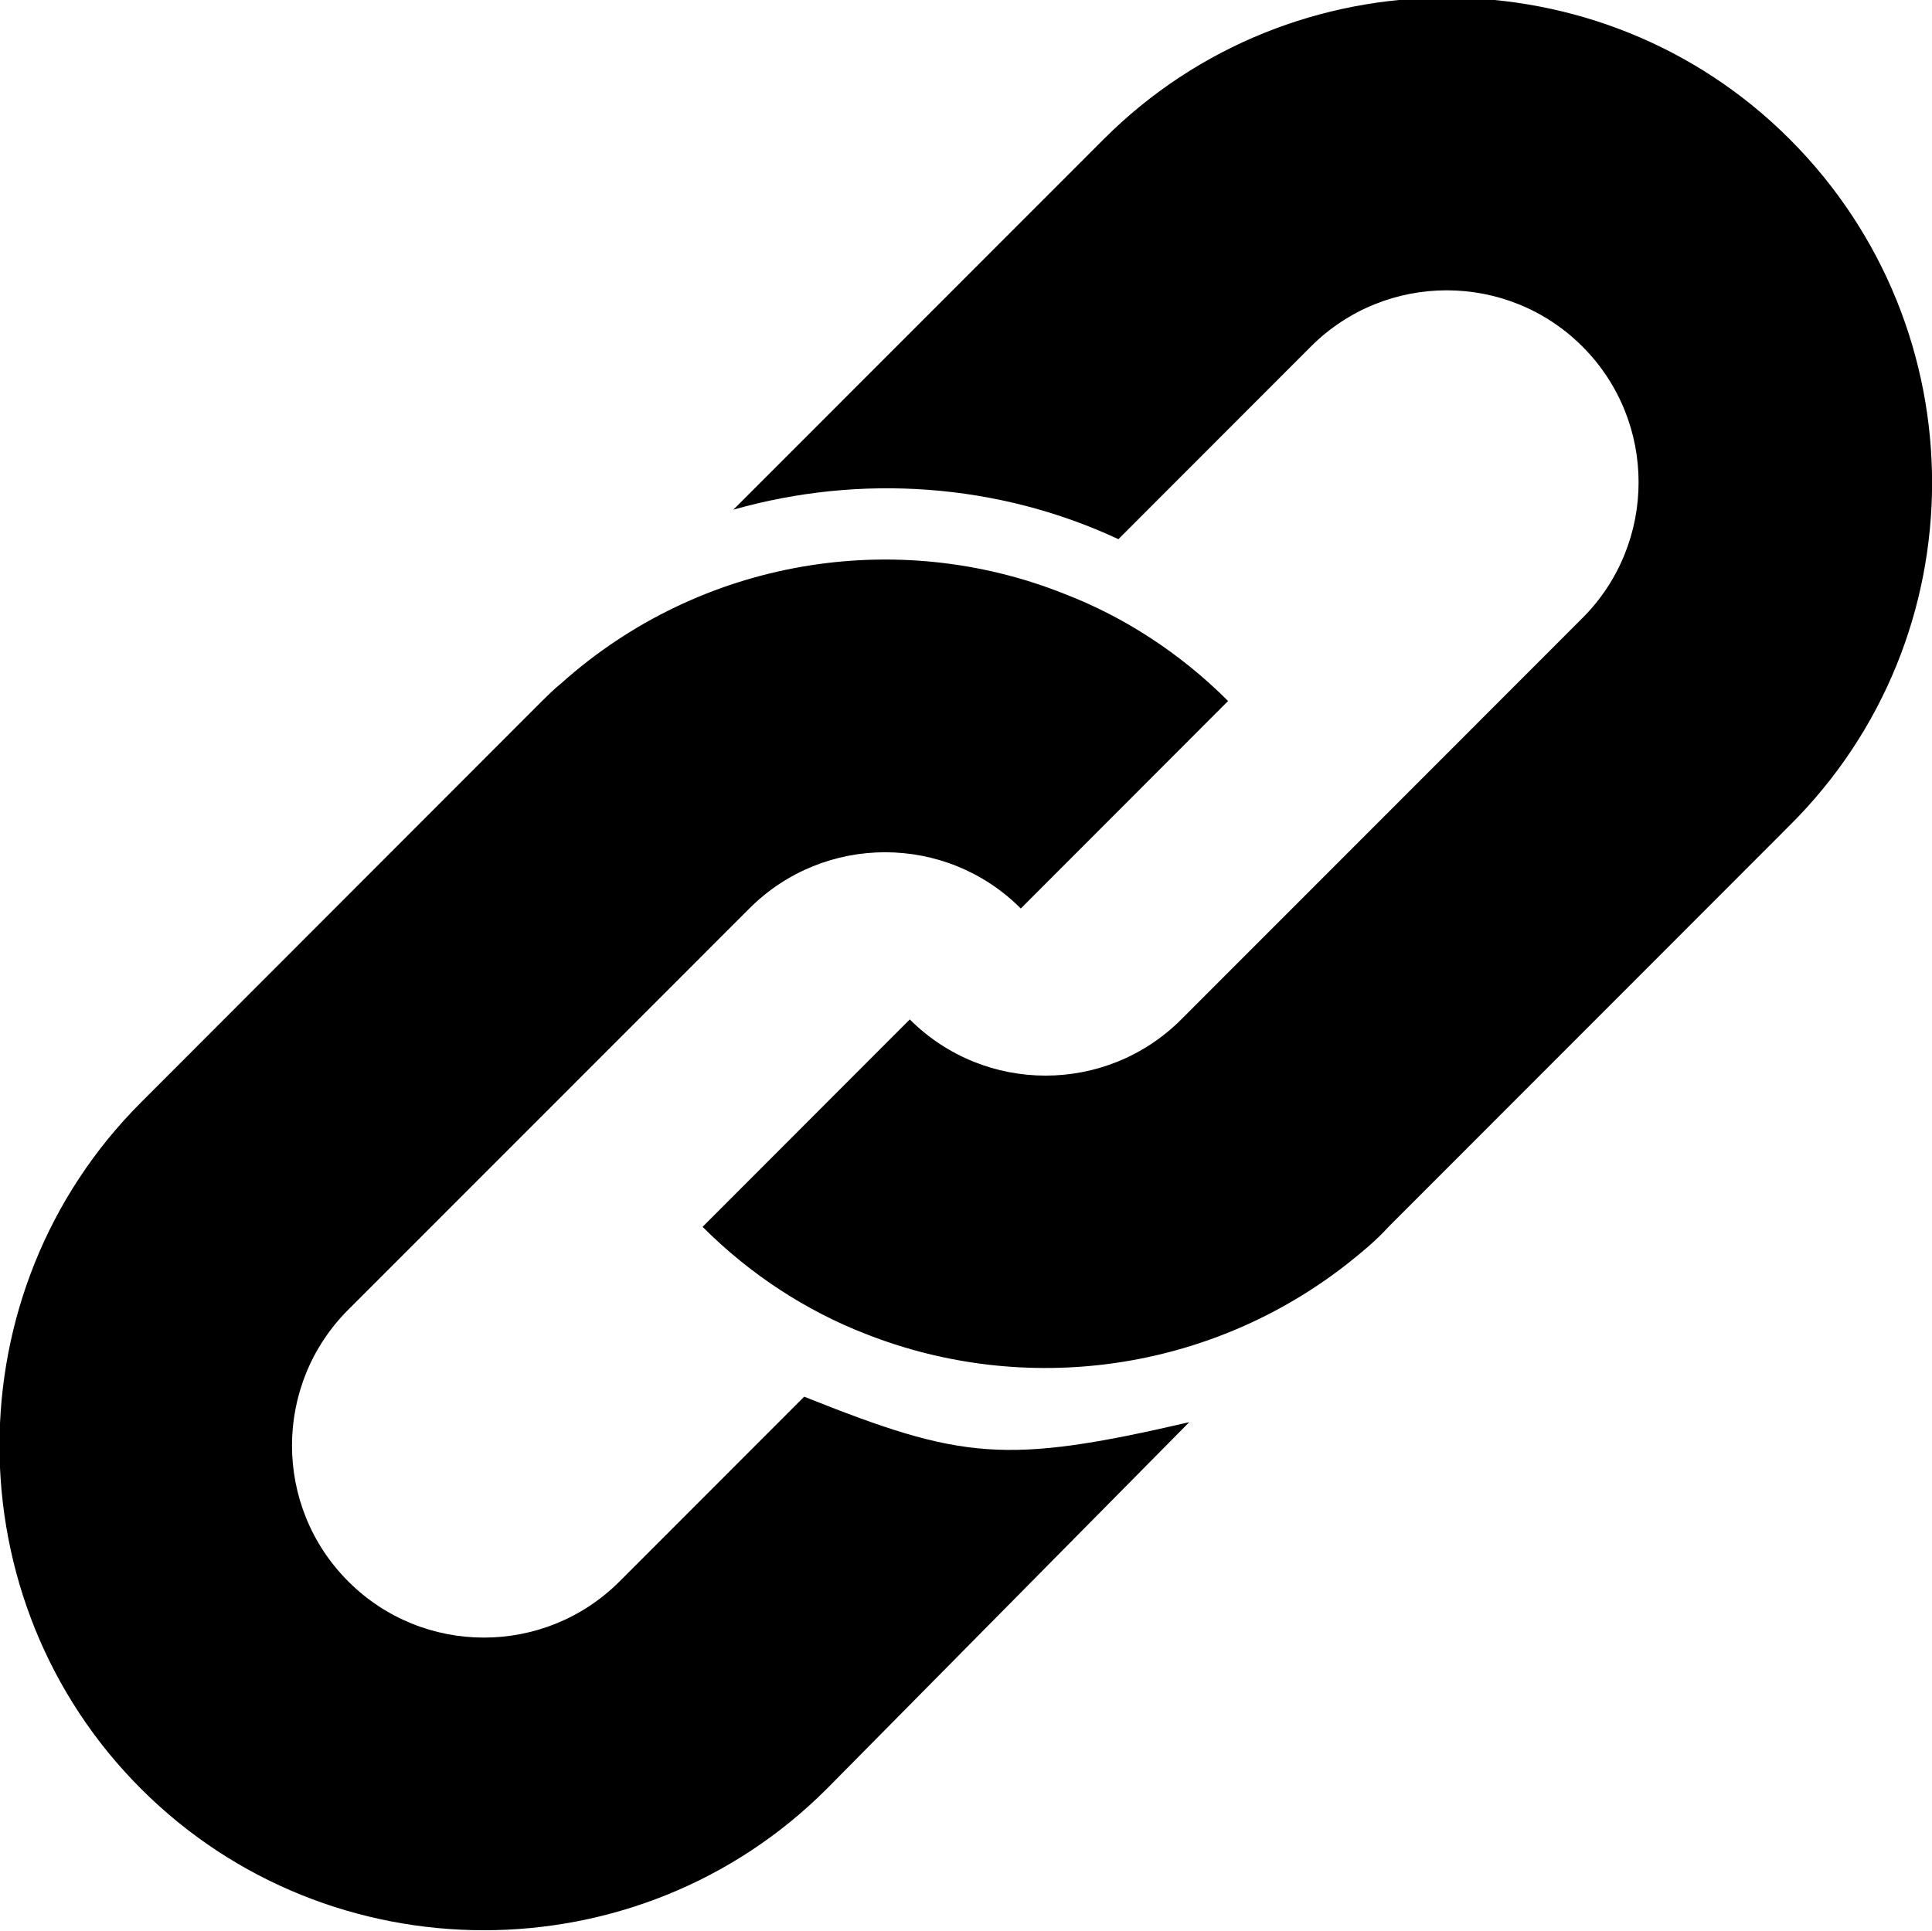 <svg xmlns="http://www.w3.org/2000/svg" xmlns:xlink="http://www.w3.org/1999/xlink" preserveAspectRatio="xMidYMid" width="24.625" height="24.62" viewBox="0 0 24.625 24.62">
  <defs>
    <style>
      .cls-1 {
        fill: #000;
        filter: url(#color-overlay-1);
        fill-rule: evenodd;
      }
    </style>

    <filter id="color-overlay-1" filterUnits="userSpaceOnUse">
      <feFlood flood-color="#c7b299"/>
      <feComposite operator="in" in2="SourceGraphic"/>
      <feBlend in2="SourceGraphic" result="solidFill"/>
    </filter>
  </defs>
  <path d="M22.811,10.522 L20.885,12.450 L17.698,15.639 C17.545,15.809 17.357,15.963 17.187,16.099 C15.414,17.497 13.062,17.804 11.034,17.004 C10.284,16.713 9.568,16.253 8.955,15.639 L11.596,12.995 C12.551,13.950 14.102,13.950 15.056,12.995 L17.084,10.966 L20.169,7.879 C21.124,6.924 21.124,5.371 20.169,4.417 C19.215,3.462 17.664,3.462 16.709,4.417 L14.255,6.873 C12.721,6.157 10.966,6.037 9.347,6.497 L14.068,1.774 C16.471,-0.631 20.408,-0.631 22.811,1.774 C25.231,4.195 25.231,8.117 22.811,10.522 ZM13.574,7.573 C14.323,7.862 15.039,8.322 15.653,8.936 L13.011,11.581 C12.057,10.625 10.506,10.625 9.551,11.581 L4.438,16.696 C3.483,17.652 3.483,19.202 4.438,20.158 C5.392,21.114 6.943,21.114 7.898,20.158 L10.250,17.804 C12.261,18.607 12.807,18.674 15.158,18.129 L10.540,22.801 C8.137,25.207 4.199,25.207 1.796,22.801 C-0.607,20.397 -0.607,16.458 1.796,14.054 L6.909,8.936 C6.977,8.869 7.063,8.783 7.148,8.715 C8.937,7.111 11.443,6.719 13.574,7.573 Z" class="cls-1"/>
</svg>
